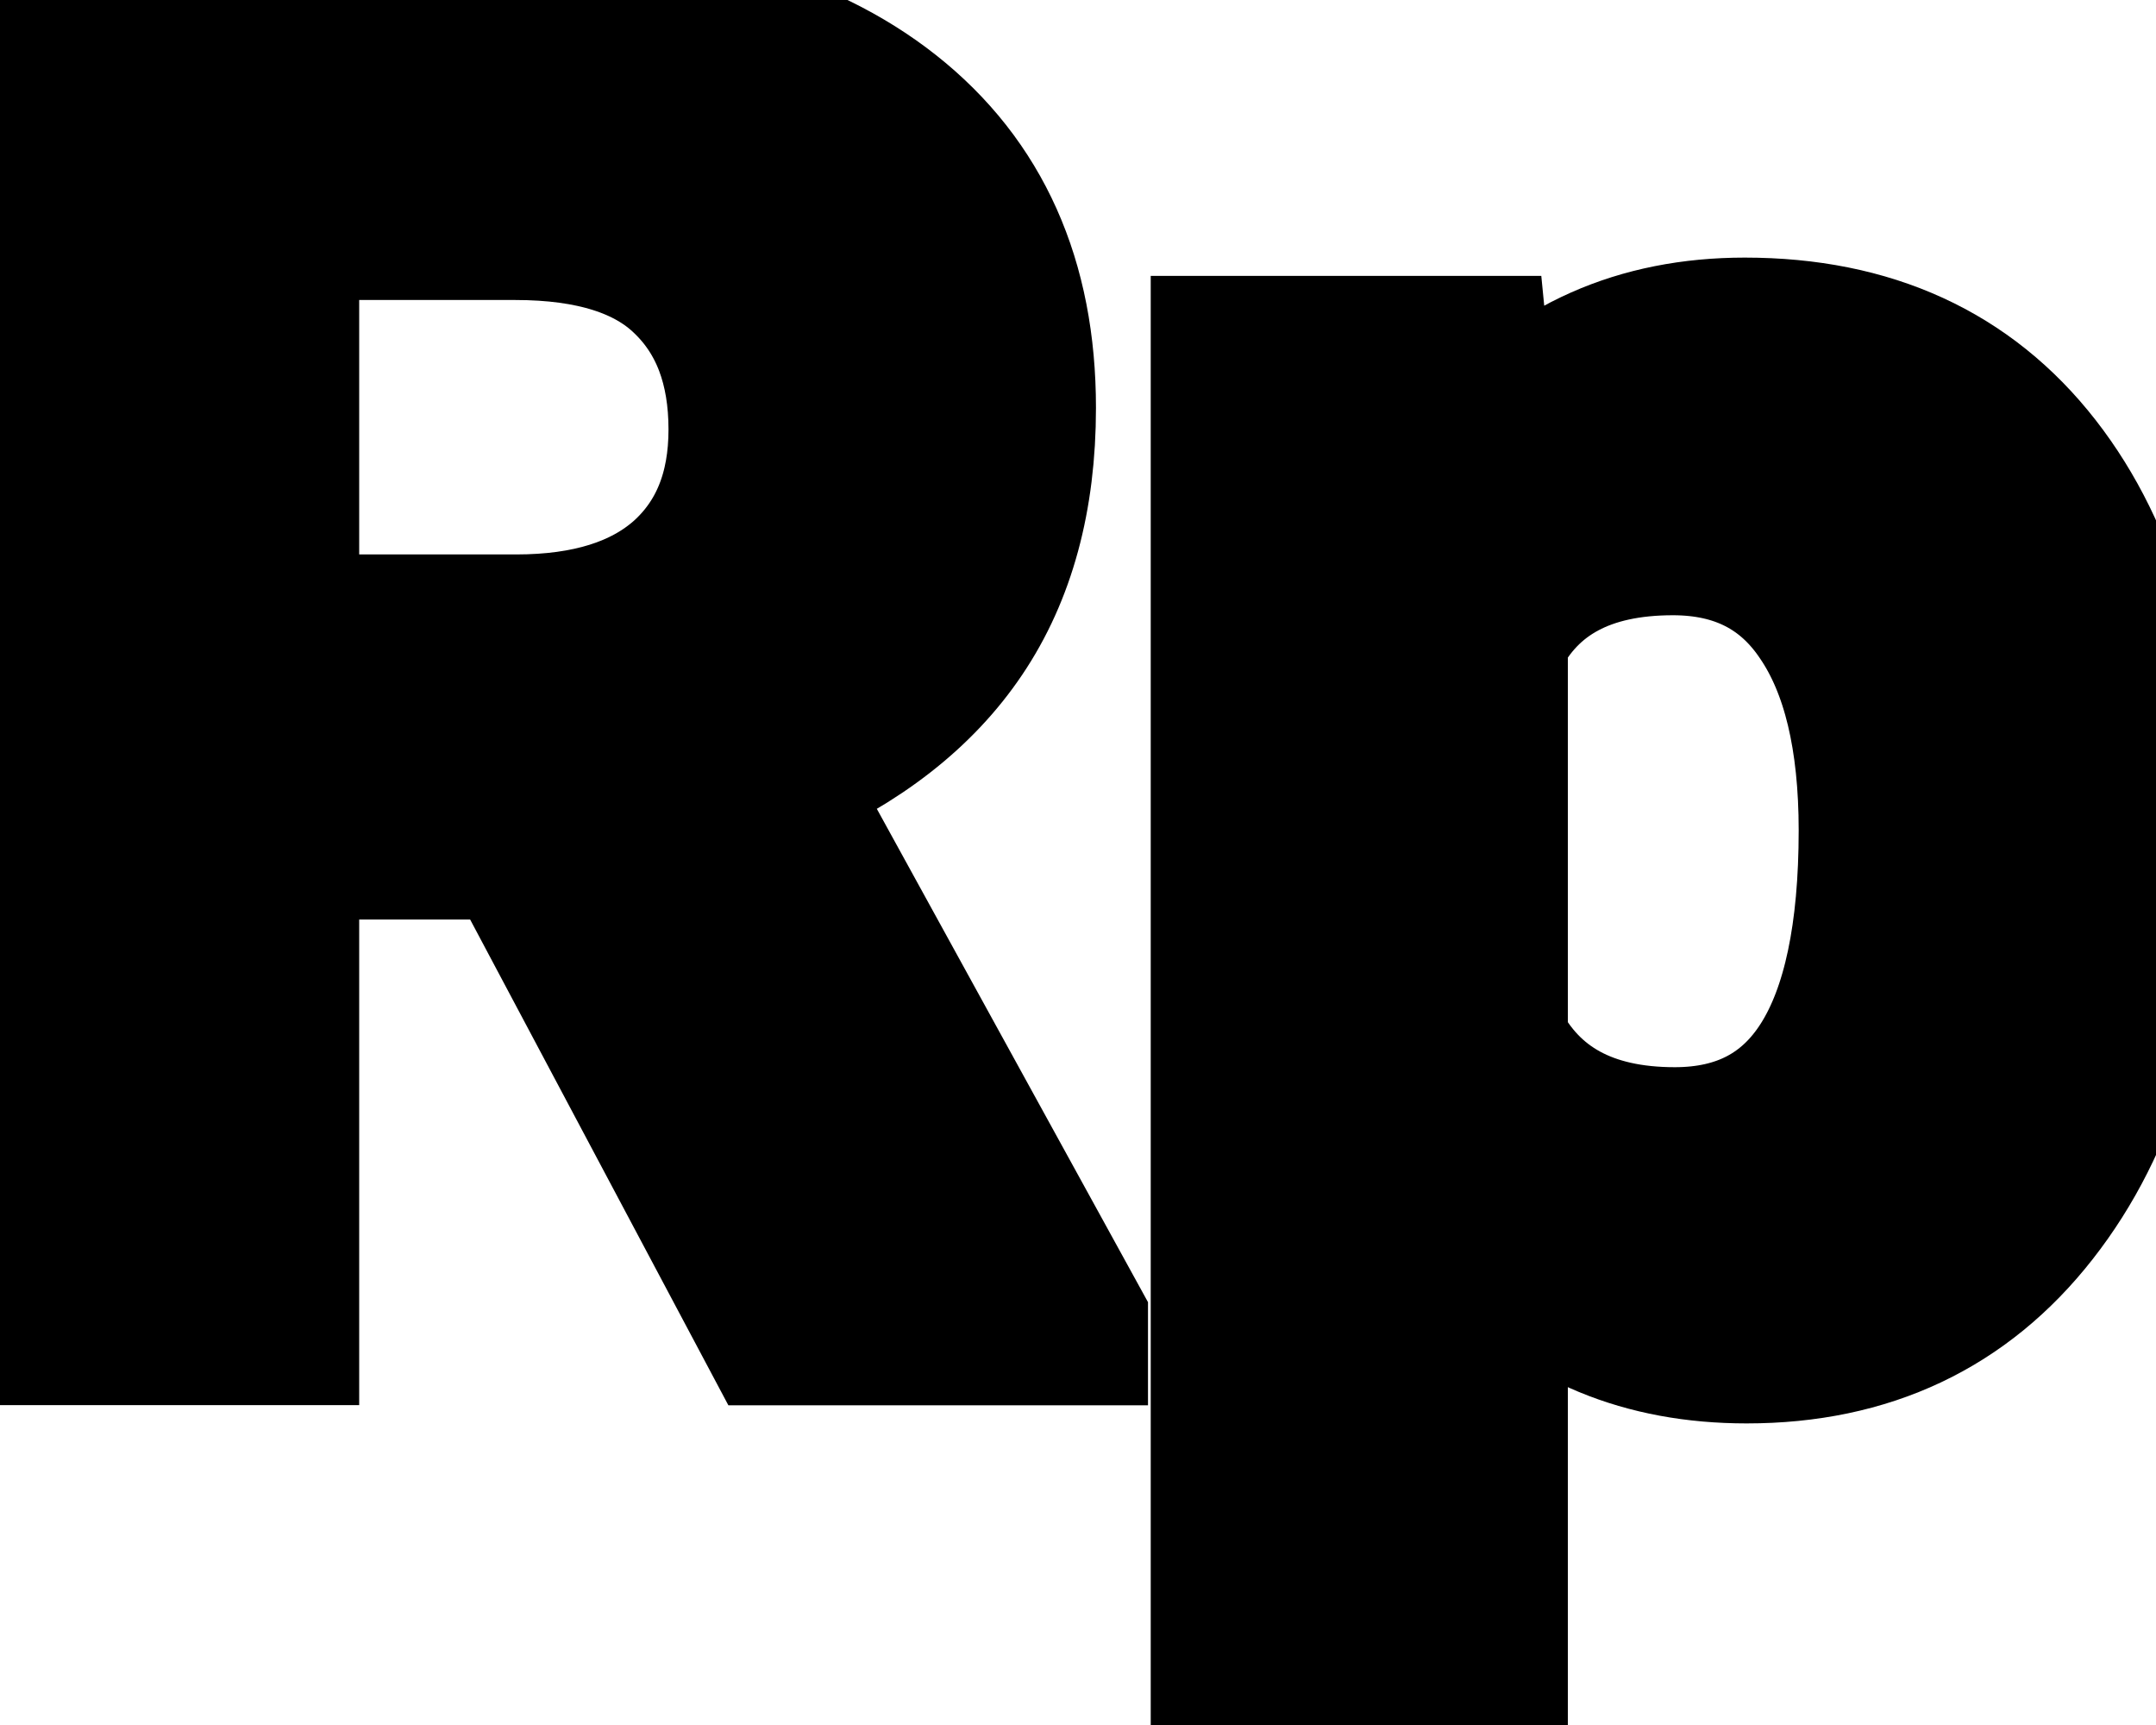 <svg width="15" height="12" xmlns="http://www.w3.org/2000/svg">
 <g>
  <g stroke="null" id="svg_3">
   <path stroke="null" id="svg_1" fill="#000" d="m3.572,5.897l-1.573,0l0,3.378l-1.974,0l0,-9.227l3.56,0c1.132,0 2.005,0.243 2.619,0.729c0.614,0.486 0.921,1.172 0.921,2.06c0,0.63 -0.143,1.155 -0.428,1.578c-0.281,0.418 -0.708,0.752 -1.283,1.001l2.073,3.771l0,0.089l-2.119,0l-1.796,-3.378l0,0zm-1.573,-1.54l1.592,0c0.496,0 0.88,-0.12 1.152,-0.361c0.272,-0.245 0.408,-0.581 0.408,-1.008c0,-0.435 -0.129,-0.777 -0.388,-1.027c-0.254,-0.249 -0.647,-0.374 -1.178,-0.374l-1.586,0l0,2.769l0,-0z"/>
   <path stroke="null" id="svg_2" fill="#000000" d="m14.916,5.91c0,1.056 -0.25,1.903 -0.75,2.541c-0.496,0.634 -1.167,0.951 -2.014,0.951c-0.719,0 -1.301,-0.241 -1.744,-0.722l0,3.232l-1.902,0l0,-9.493l1.764,0l0.066,0.672c0.461,-0.532 1.062,-0.799 1.803,-0.799c0.877,0 1.56,0.313 2.047,0.938c0.487,0.625 0.73,1.487 0.73,2.586l0,0.095l0,0zm-1.902,-0.133c0,-0.638 -0.118,-1.13 -0.355,-1.477c-0.232,-0.346 -0.572,-0.52 -1.02,-0.52c-0.597,0 -1.007,0.22 -1.231,0.659l0,2.807c0.232,0.452 0.647,0.678 1.244,0.678c0.908,0 1.362,-0.716 1.362,-2.148l-0,0z"/>
  </g>
 </g>
</svg>